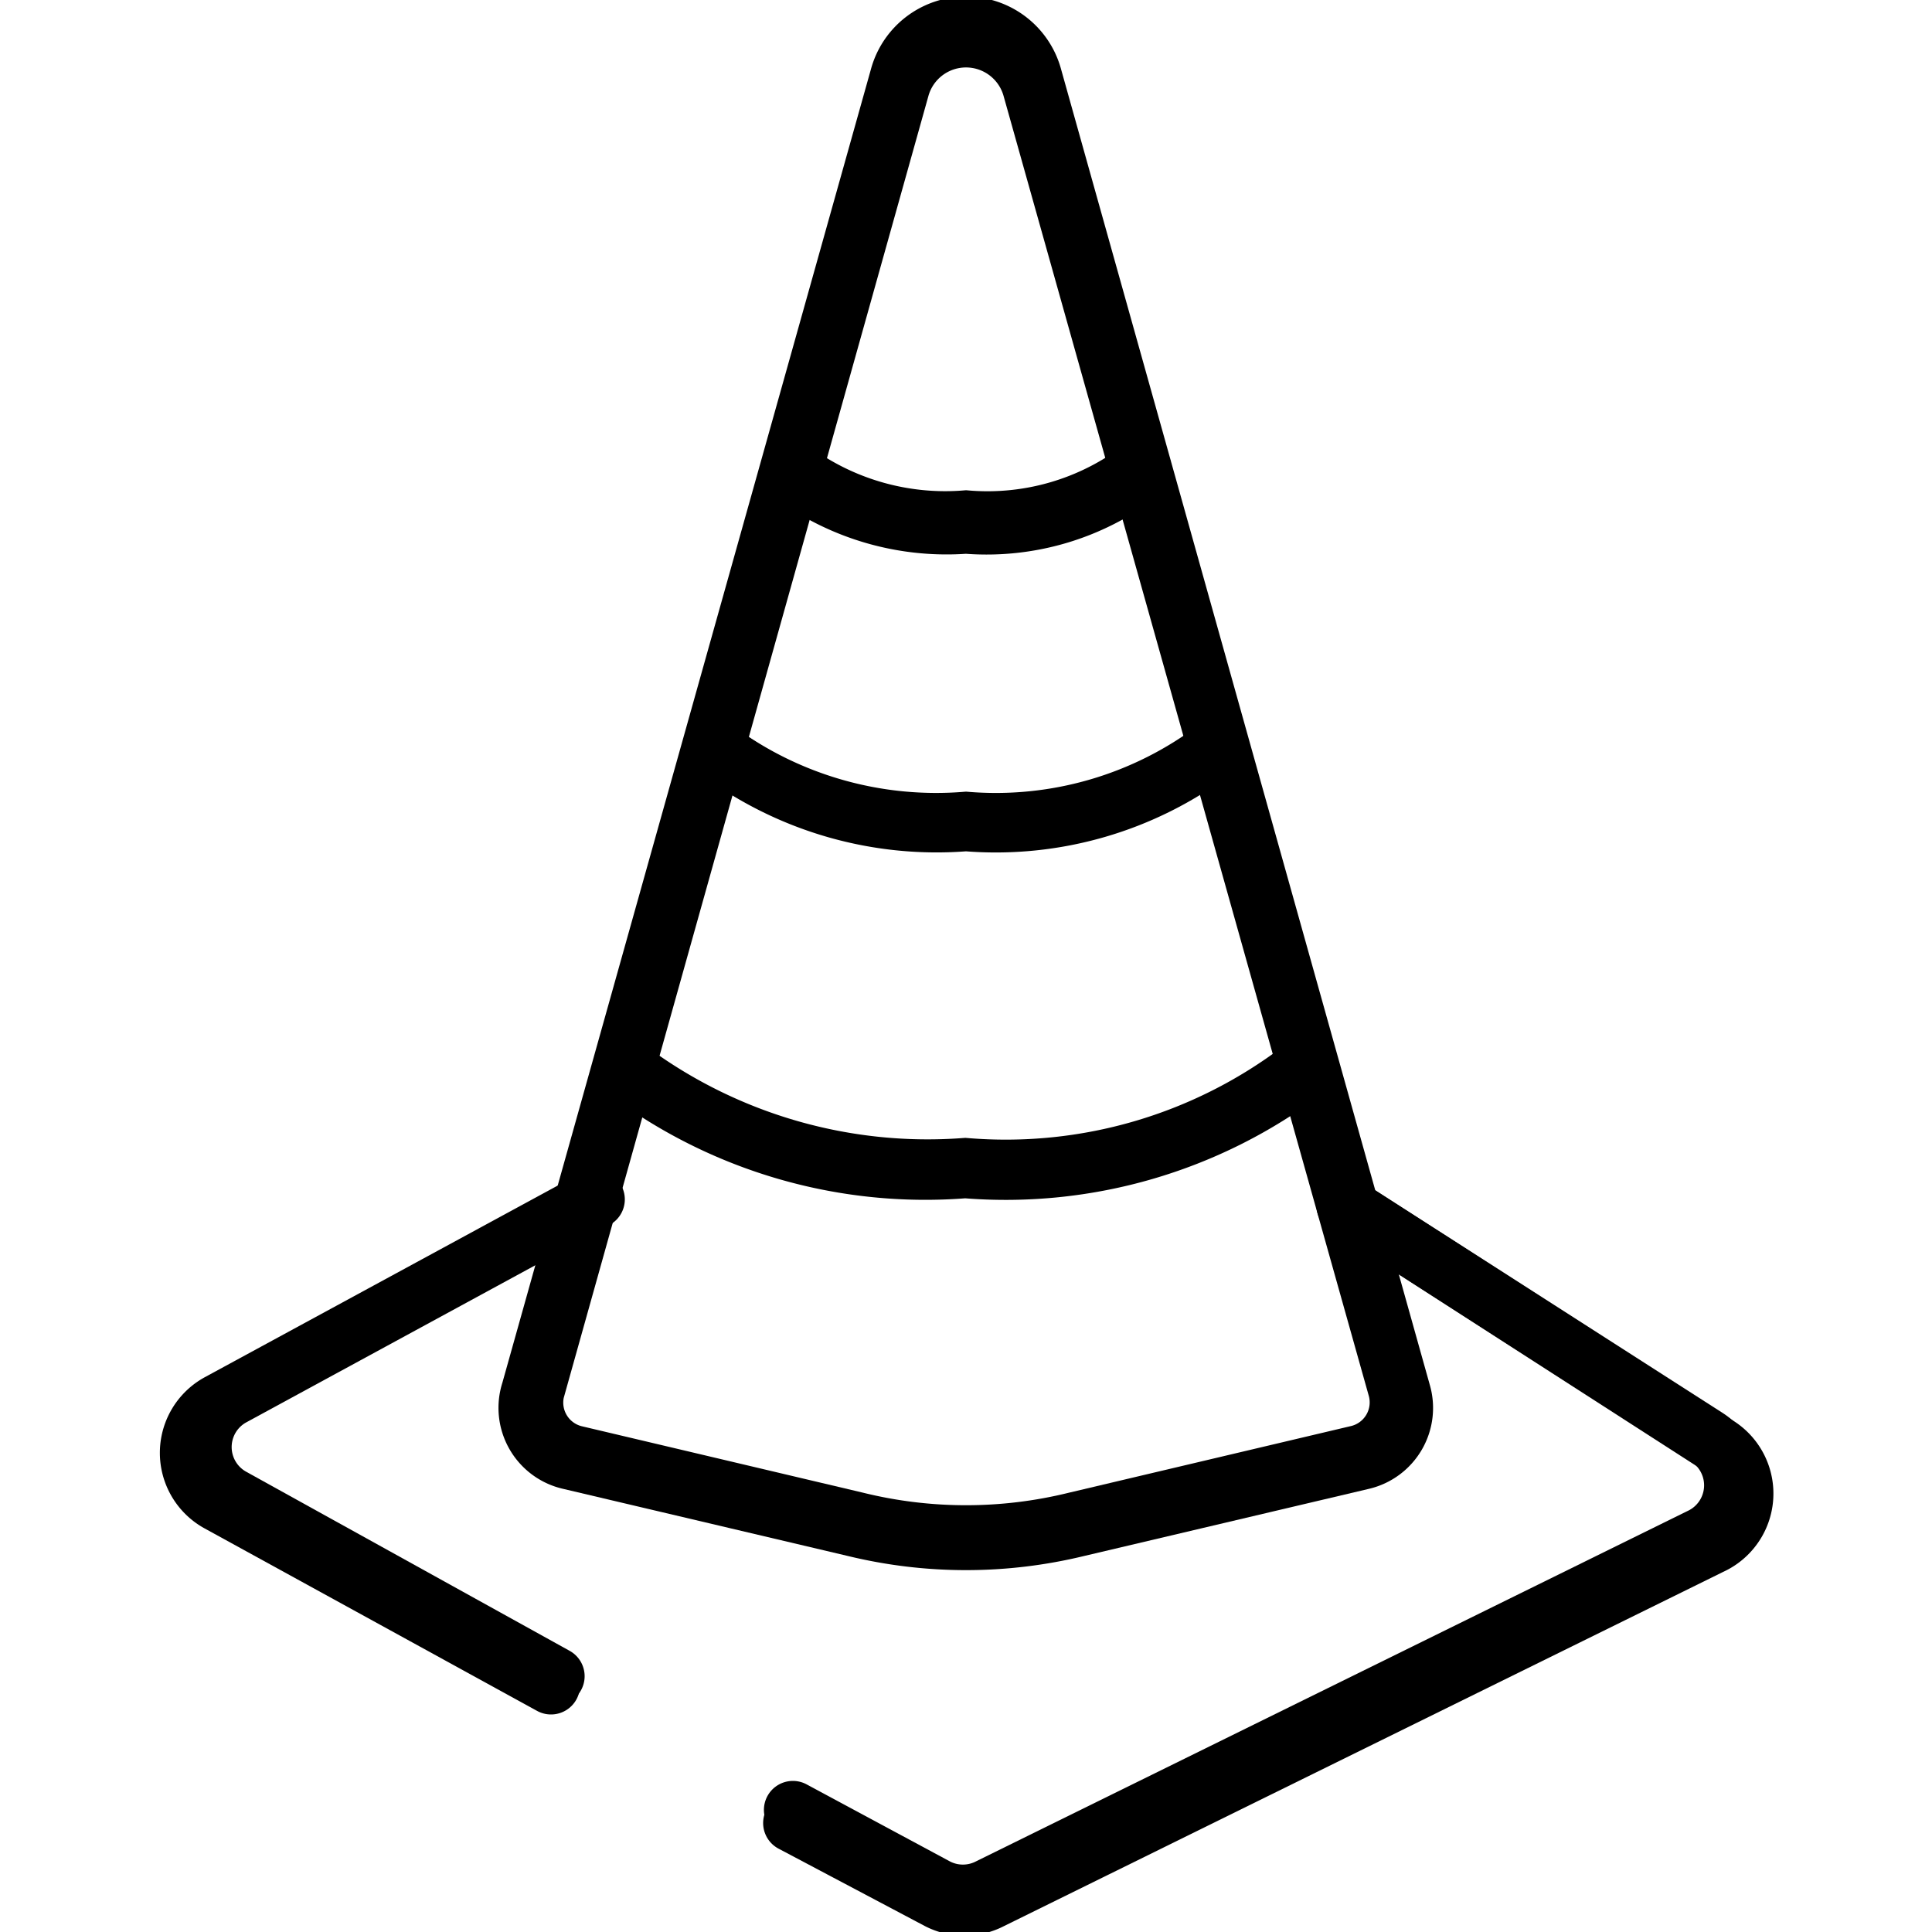 <svg xmlns="http://www.w3.org/2000/svg" viewBox="0 0 25 25"><path d="M7.19,21.69,3,19.37a.74.74,0,0,1,0-1.29l4.71-2.56" fill="none" stroke="#000" stroke-linecap="round" stroke-miterlimit="10" stroke-width="0.75"/><path d="M17.41,15.6l4.68,3A.74.74,0,0,1,22,19.89l-9.2,4.53a.74.74,0,0,1-.68,0l-1.86-1" fill="none" stroke="#000" stroke-linecap="round" stroke-miterlimit="10" stroke-width="0.75"/><path d="M7.44,18.82l3.64.86a5.93,5.93,0,0,0,2.84,0l3.64-.86a.69.69,0,0,0,.51-.87L13.35,1.15a.88.88,0,0,0-1.7,0L6.93,18A.69.69,0,0,0,7.44,18.82Z" fill="none" stroke="#000" stroke-miterlimit="10" stroke-width="0.75"/><path d="M10.26,6.15a3.37,3.37,0,0,0,2.24.64,3.27,3.27,0,0,0,2.25-.66" fill="none" stroke="#000" stroke-linecap="round" stroke-miterlimit="10" stroke-width="0.75"/><path d="M9.31,9.73a4.73,4.73,0,0,0,3.19.91,4.69,4.69,0,0,0,3.21-.93" fill="none" stroke="#000" stroke-linecap="round" stroke-miterlimit="10" stroke-width="0.75"/><path d="M8.18,13.87a6.48,6.48,0,0,0,4.31,1.23,6.31,6.31,0,0,0,4.35-1.27" fill="none" stroke="#000" stroke-linecap="round" stroke-miterlimit="10" stroke-width="0.75"/><path d="M7.13,21.81l-4.3-2.36a.74.74,0,0,1,0-1.3L7.6,15.56" fill="none" stroke="#000" stroke-linecap="round" stroke-miterlimit="10" stroke-width="0.75"/><path d="M17.47,15.64l4.74,3.05A.74.74,0,0,1,22.14,20l-9.32,4.59a.74.74,0,0,1-.68,0l-1.89-1" fill="none" stroke="#000" stroke-linecap="round" stroke-miterlimit="10" stroke-width="0.75"/><path d="M7.37,18.9l3.69.87a6.1,6.1,0,0,0,2.88,0l3.69-.87a.7.7,0,0,0,.51-.88L13.37,1a.9.9,0,0,0-1.74,0L6.86,18A.7.7,0,0,0,7.37,18.9Z" fill="none" stroke="#000" stroke-miterlimit="10" stroke-width="0.75"/><path d="M10.24,6.07a3.33,3.33,0,0,0,2.26.65,3.28,3.28,0,0,0,2.28-.67" fill="none" stroke="#000" stroke-linecap="round" stroke-miterlimit="10" stroke-width="0.75"/><path d="M9.27,9.7a4.79,4.79,0,0,0,3.23.92,4.73,4.73,0,0,0,3.25-.95" fill="none" stroke="#000" stroke-linecap="round" stroke-miterlimit="10" stroke-width="0.75"/><path d="M8.13,13.88a6.45,6.45,0,0,0,4.36,1.25,6.42,6.42,0,0,0,4.4-1.28" fill="none" stroke="#000" stroke-linecap="round" stroke-miterlimit="10" stroke-width="0.75"/></svg>